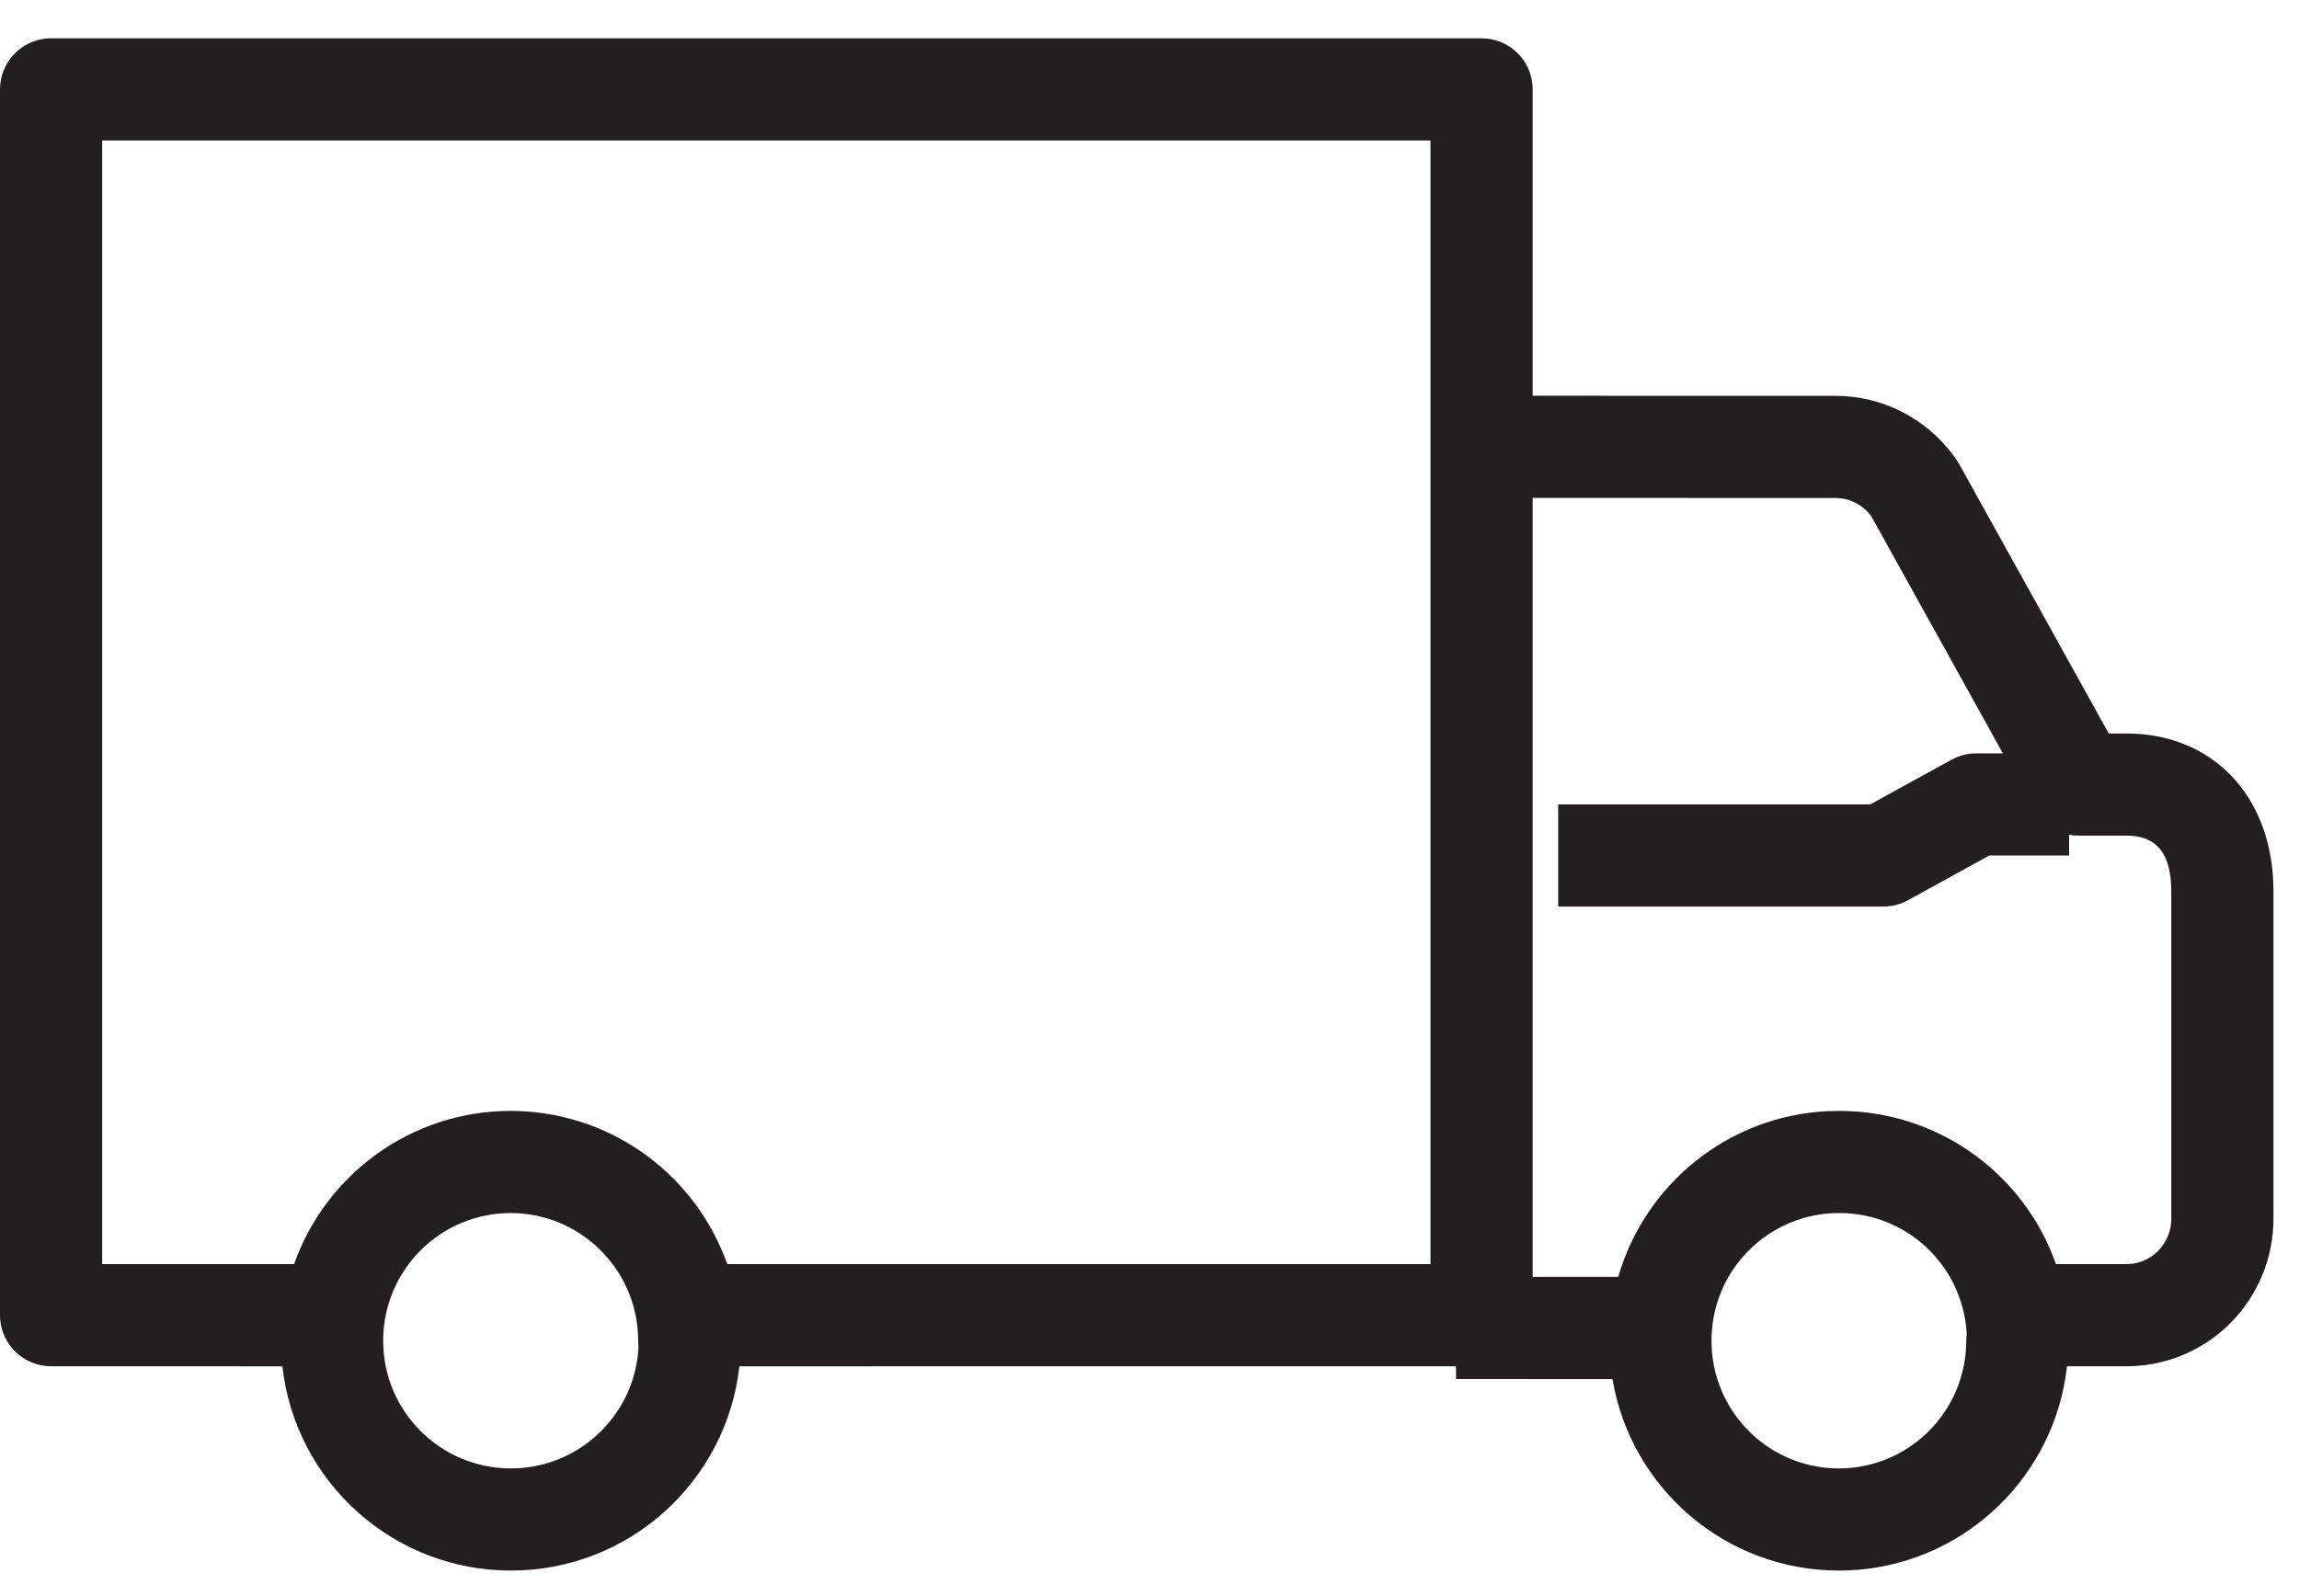 <?xml version="1.0" encoding="UTF-8"?>
<svg width="36px" height="25px" viewBox="0 0 36 25" version="1.1" xmlns="http://www.w3.org/2000/svg" xmlns:xlink="http://www.w3.org/1999/xlink">
    <title>icon / UI / AS / ship</title>
    <g id="APP---Adore-Society" stroke="none" stroke-width="1" fill="none" fill-rule="evenodd">
        <g id="AB-APP-bit-Sign-In-Update-w-Birthday" transform="translate(-258, -240)" fill="#231F20" fill-rule="nonzero">
            <g id="Group-4" transform="translate(209, 235)">
                <g id="icon-/-UI-/-AS-/-ship" transform="translate(49, 5.6)">
                    <path d="M11.578,20.801 C11.379,22.6 9.853,24 8,24 C6.147,24 4.621,22.6 4.422,20.801 L0.8,20.8 C0.378,20.8 0.033,20.474 0.002,20.06 L0,20 L0,0.8 C0,0.378 0.326,0.033 0.74,0.002 L0.8,-1.77635684e-15 L23.2,-1.77635684e-15 C23.622,-1.77635684e-15 23.967,0.326 23.998,0.74 L24,0.8 L24,5.599 L28.745,5.6 C29.473,5.601 30.155,5.949 30.587,6.532 L30.644,6.613 L30.681,6.673 L33.021,10.889 L33.3,10.889 C34.618,10.889 35.557,11.831 35.599,13.262 L35.6,13.362 L35.6,18.489 C35.6,19.734 34.619,20.752 33.388,20.798 L33.3,20.8 L32.367,20.8 C32.179,22.503 30.806,23.847 29.093,23.988 L28.901,23.998 L28.795,24 C27.014,24 25.535,22.703 25.25,21.001 L22.8,21 L22.799,20.8 Z M28.798,18.4 C27.693,18.4 26.8,19.295 26.8,20.4 C26.8,21.505 27.693,22.4 28.795,22.4 C29.846,22.4 30.708,21.584 30.784,20.549 L30.79,20.4 L30.792,20.342 L30.797,20.29 L30.789,20.191 C30.751,19.831 30.617,19.489 30.401,19.2 L30.286,19.06 L30.213,18.983 C29.838,18.608 29.328,18.398 28.798,18.4 Z M7.998,18.4 C6.895,18.4 6,19.295 6,20.4 C6,21.505 6.895,22.4 8,22.4 C9.046,22.4 9.905,21.596 9.993,20.573 L9.993,20.573 L9.998,20.49 L9.995,20.461 L9.991,20.316 C9.947,19.252 9.073,18.403 7.998,18.4 Z M28.744,7.2 L24,7.199 L24,19.4 L25.34,19.4 C25.756,17.957 27.049,16.886 28.604,16.805 L28.795,16.8 L28.916,16.802 C29.828,16.83 30.697,17.204 31.344,17.852 C31.729,18.236 32.017,18.697 32.194,19.2 L33.3,19.2 C33.666,19.2 33.968,18.914 33.998,18.547 L34,18.489 L34,13.362 C34,12.773 33.773,12.512 33.358,12.49 L33.3,12.489 L32.55,12.489 C32.499,12.489 32.449,12.484 32.4,12.475 L32.4,12.8 L31.15,12.8 L29.876,13.501 C29.782,13.553 29.678,13.585 29.571,13.596 L29.491,13.6 L24.4,13.6 L24.4,12 L29.285,12 L30.56,11.299 C30.654,11.247 30.758,11.215 30.865,11.204 L30.945,11.2 L31.363,11.2 L29.305,7.491 L29.281,7.458 C29.162,7.312 28.99,7.22 28.806,7.203 L28.744,7.2 Z M22.4,1.6 L1.6,1.6 L1.6,19.2 L4.605,19.2 C5.099,17.802 6.432,16.8 8,16.8 L8,16.8 L8.108,16.802 C9.626,16.85 10.906,17.836 11.388,19.2 L22.4,19.2 L22.4,1.6 Z" id="Combined-Shape"></path>
                </g>
            </g>
        </g>
    </g>
</svg>